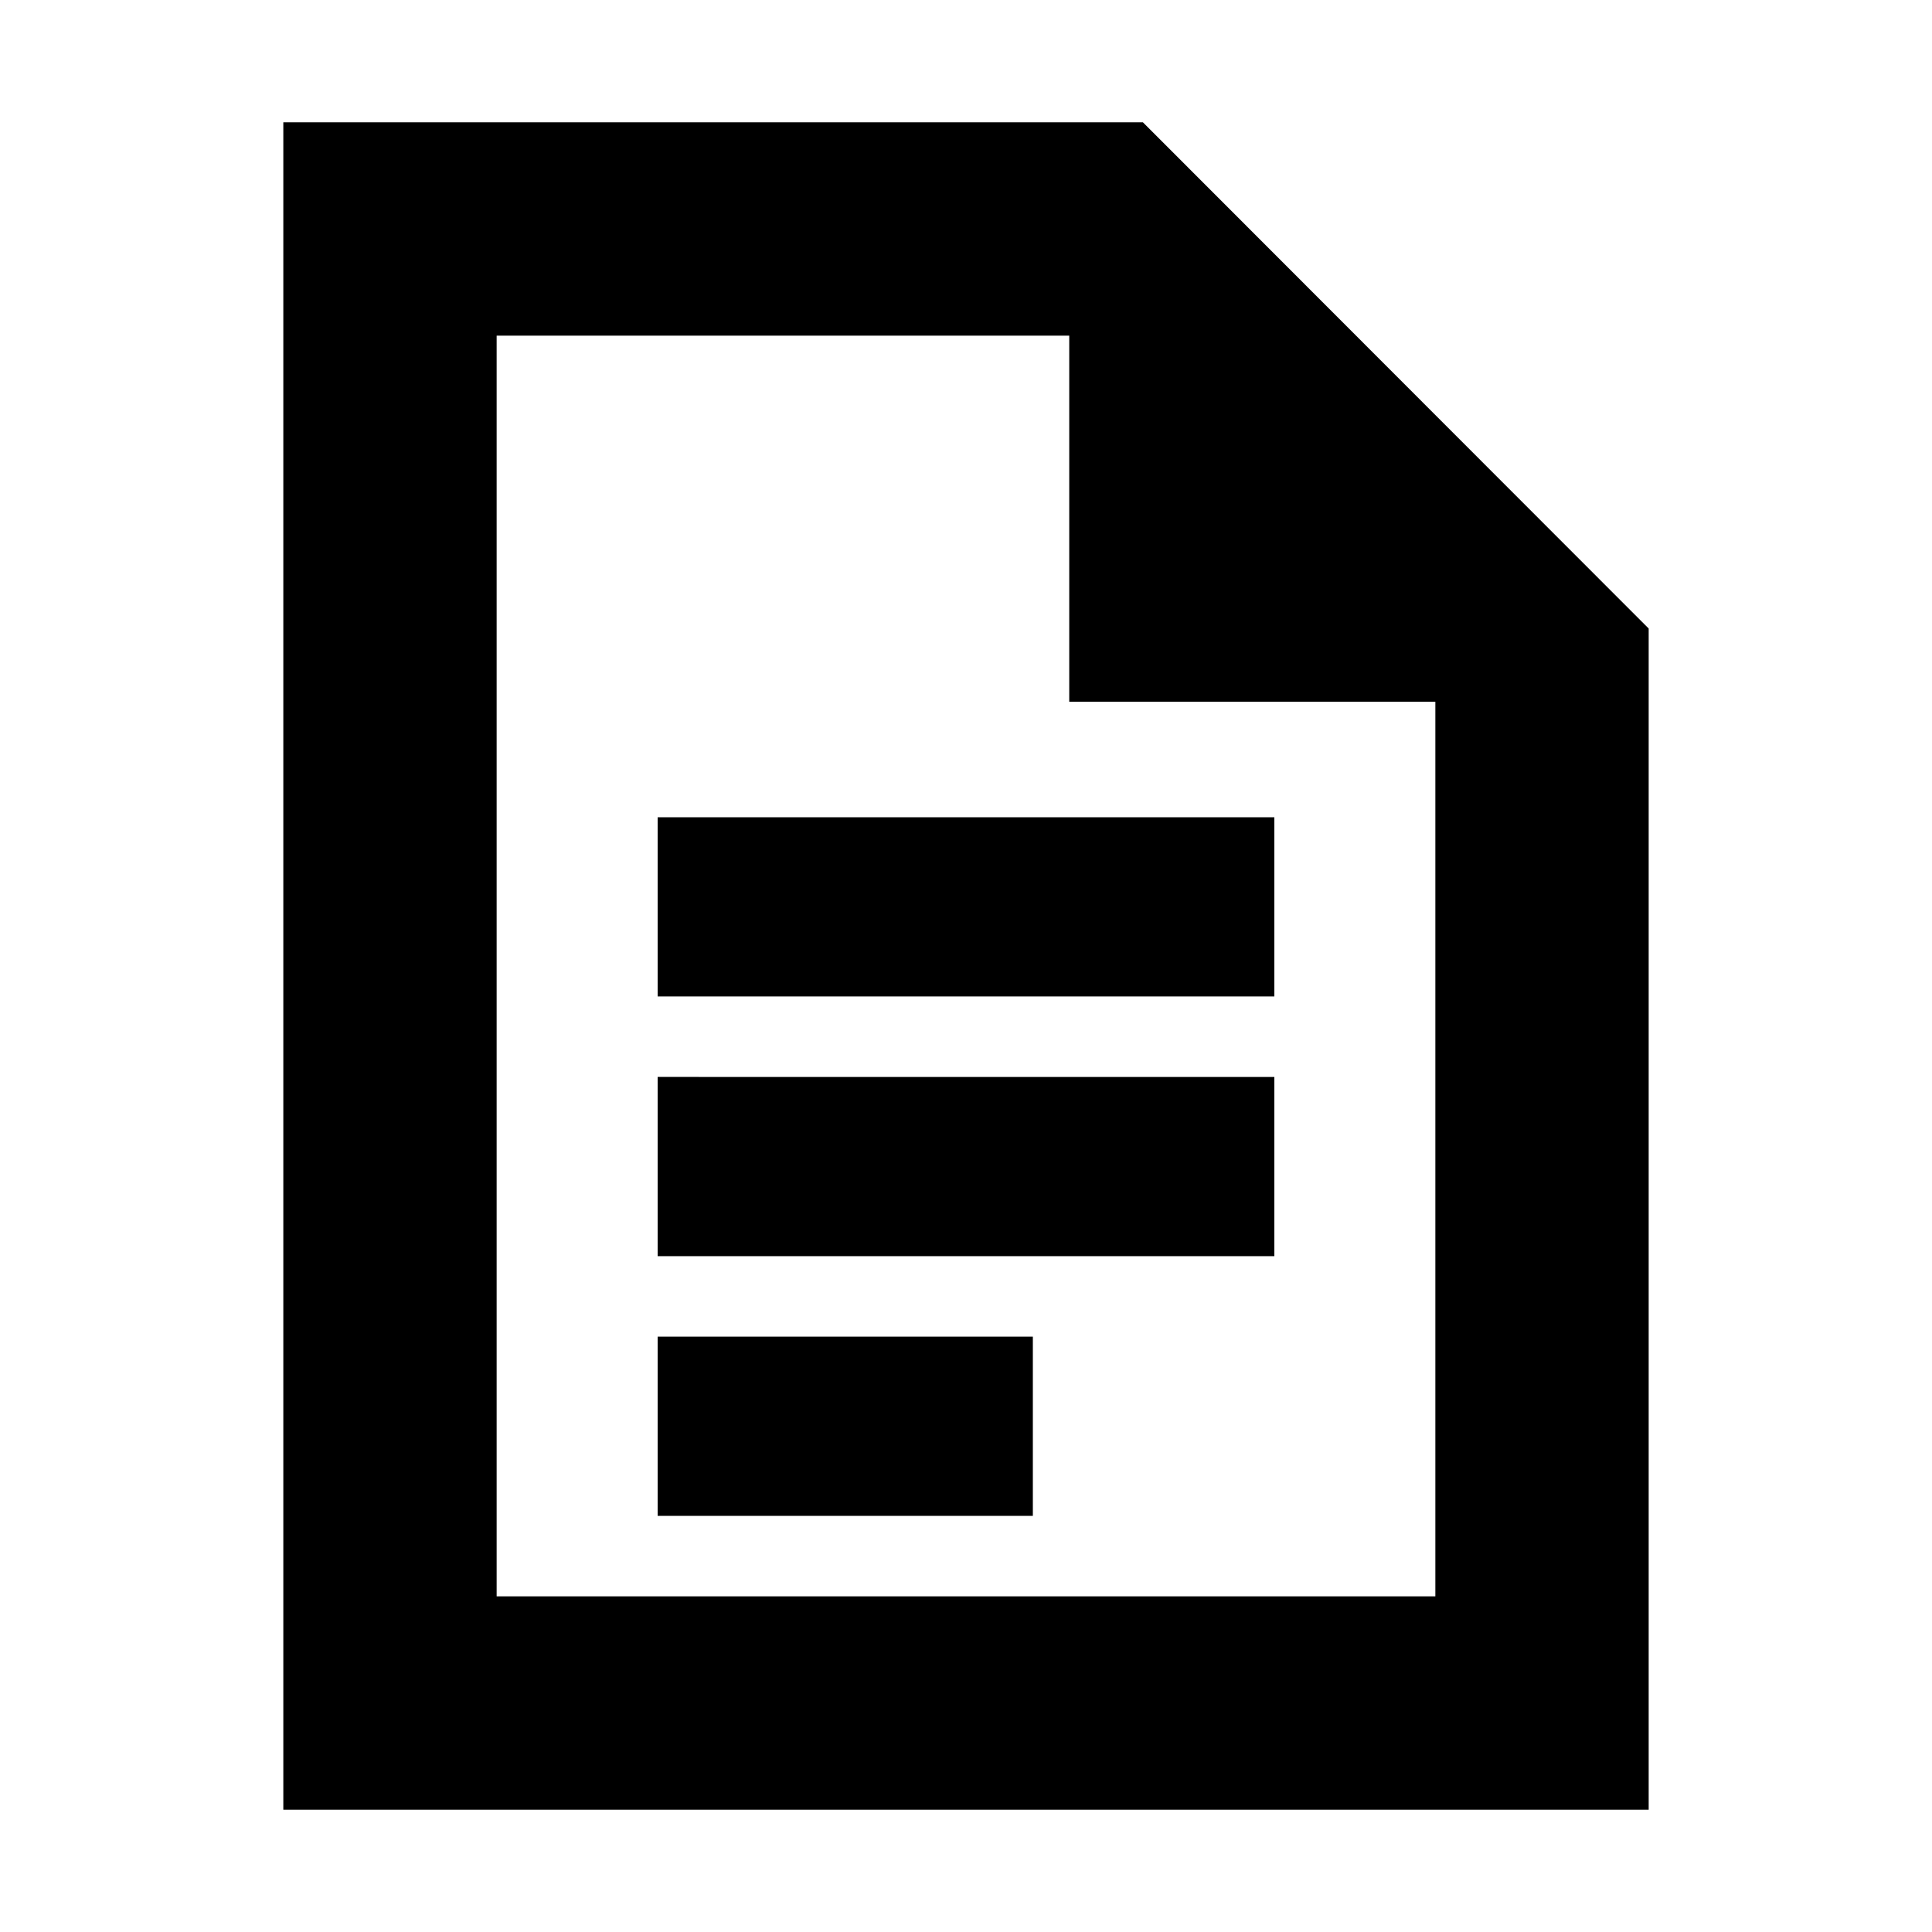 <svg xmlns="http://www.w3.org/2000/svg" height="24" viewBox="0 -960 960 960" width="24"><path d="M326.78-464.87h306.44v-89.04H326.78v89.04Zm0 129.04h306.44v-89.04H326.78v89.04Zm0 129.05h186.44v-89.05H326.78v89.05Zm-186 146v-838.44h427.13l251.31 251.53v586.91H140.78ZM531.3-611.3v-181.92H246.78v626.44h466.44V-611.3H531.3ZM246.78-793.22v181.92-181.92V-166.78v-626.44Z"/></svg>